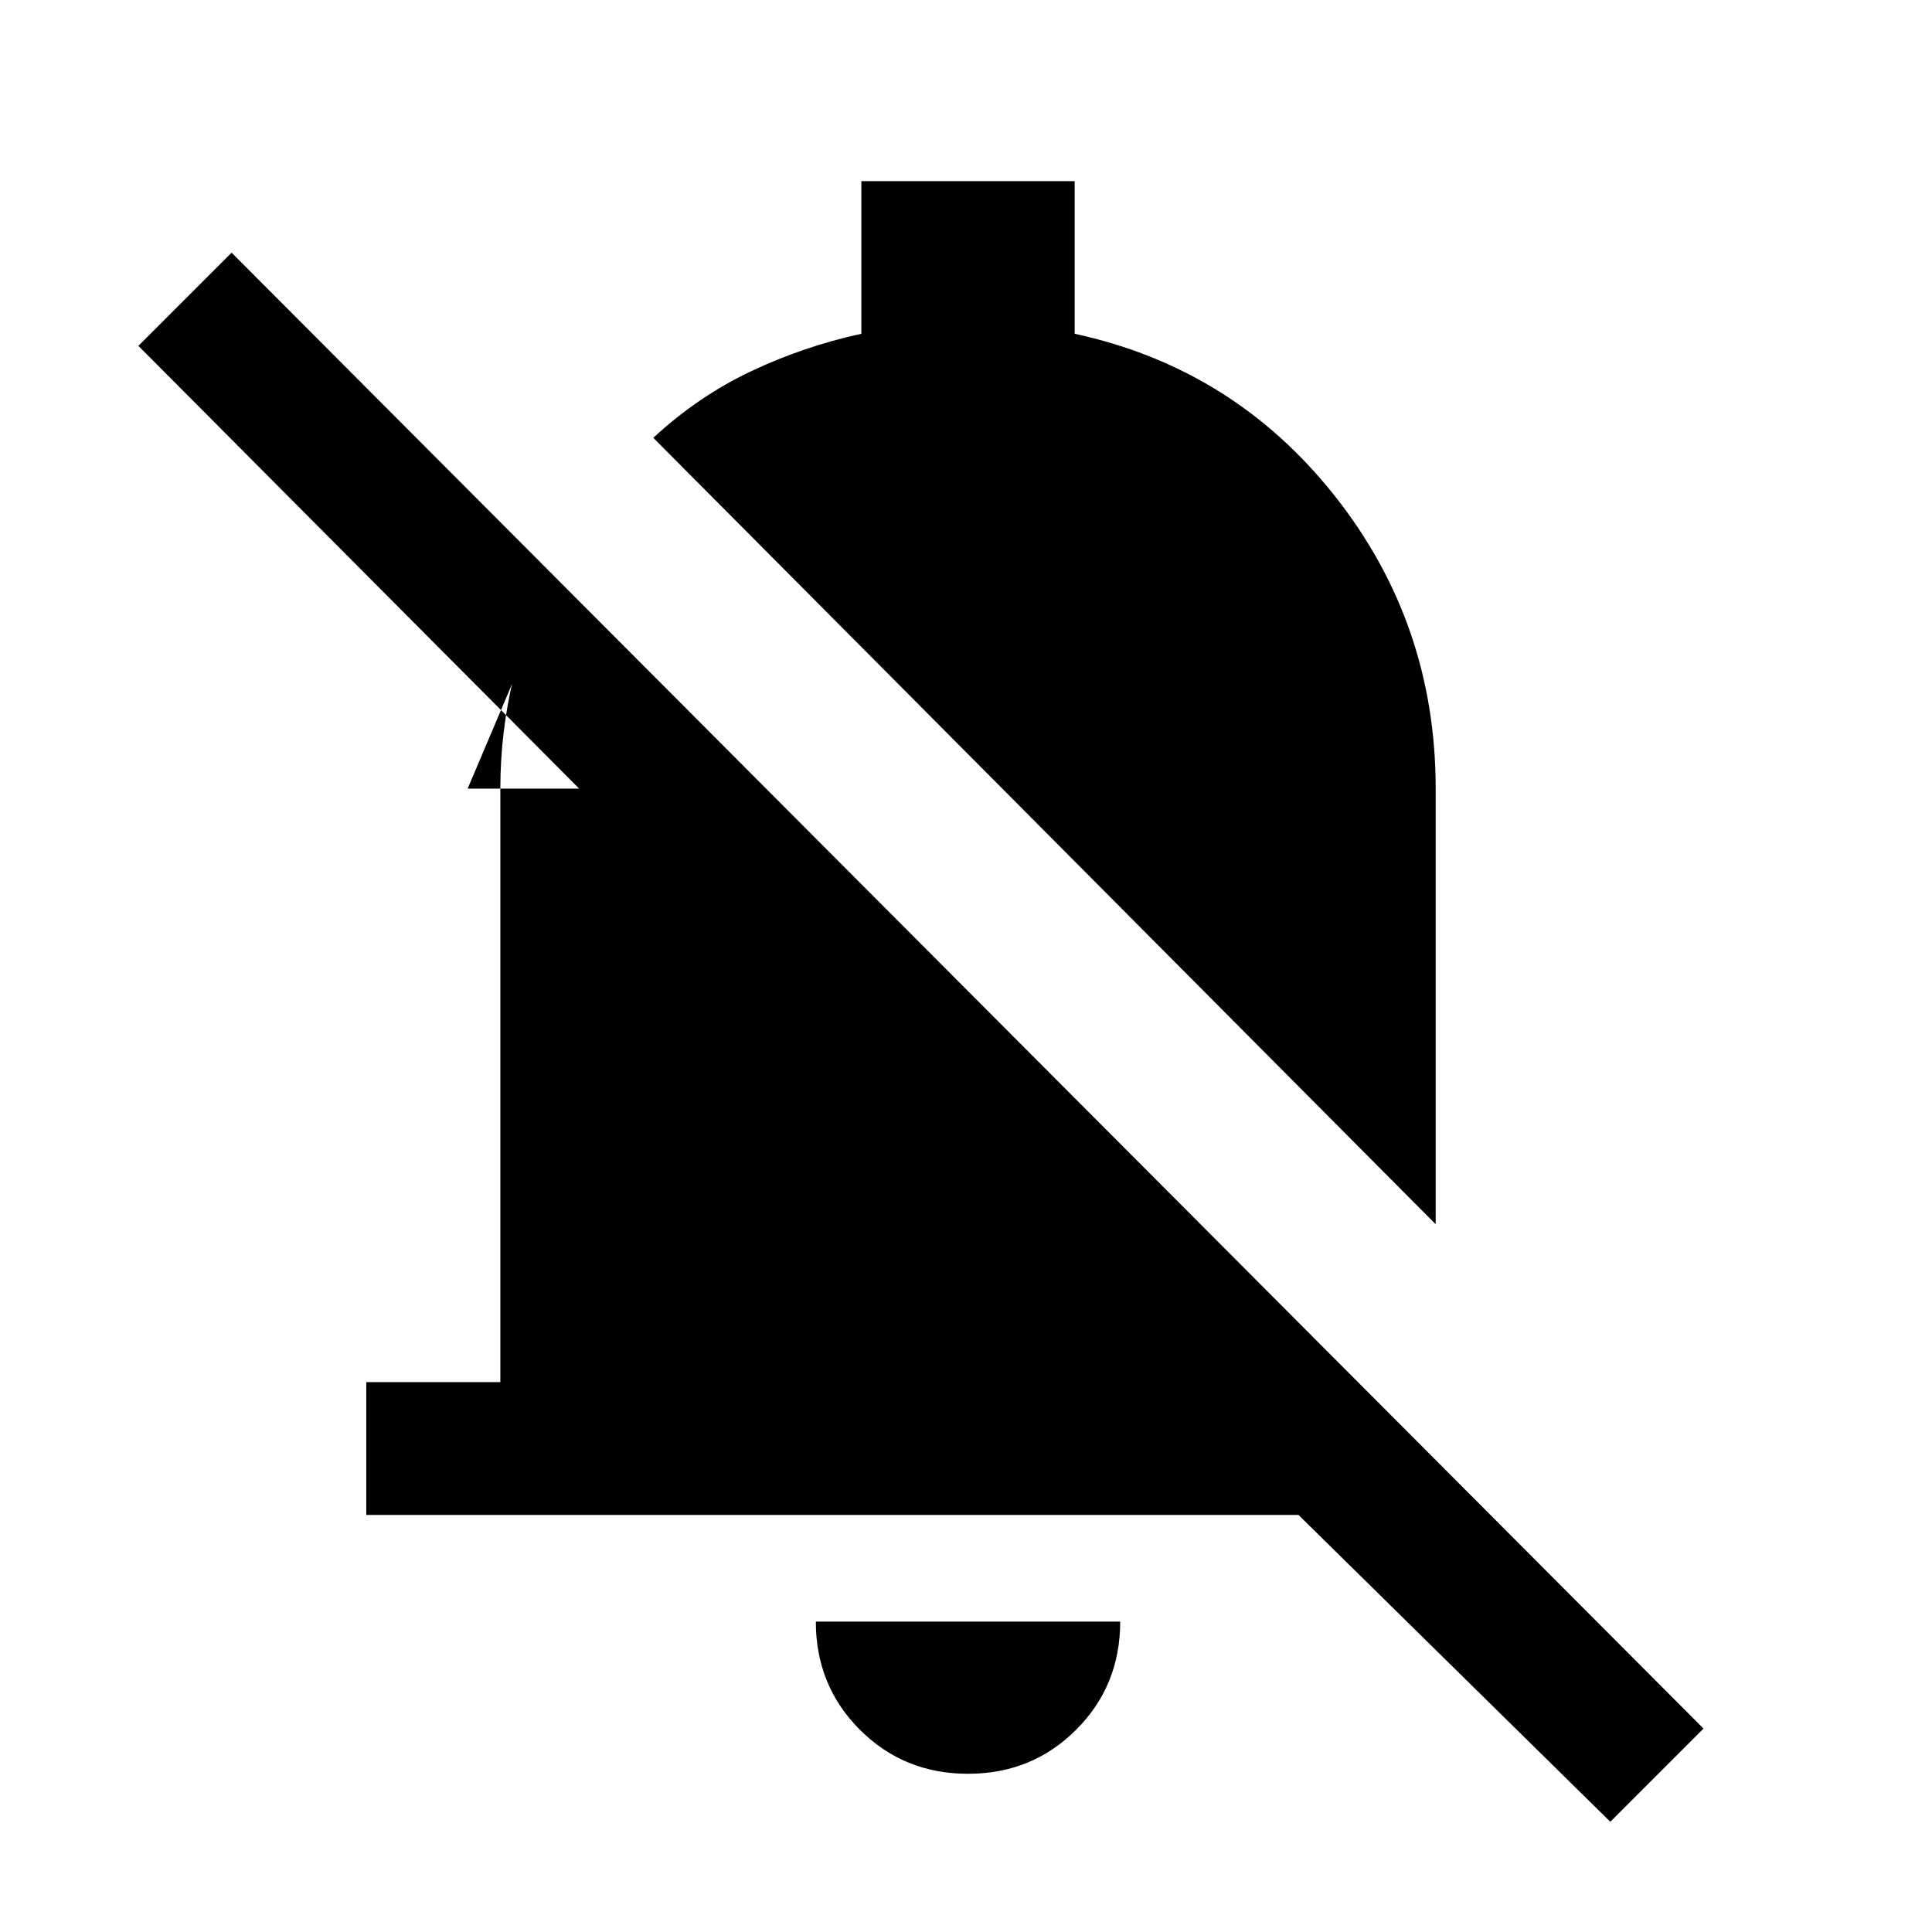 <svg xmlns="http://www.w3.org/2000/svg" height="24" viewBox="0 -960 960 960" width="24"><path d="M182-207.23v-66h66.62v-294.92q0-28 6.53-55.16 6.54-27.15 21.62-49.46l-44.39 104.62h55.39l-219-220 46.31-46.31 731.38 733.38-46.31 46.31-154.92-152.46H182Zm531.38-144.46L324.62-742.46q22.3-20.62 48.53-33.04 26.23-12.42 54.85-18.65V-870h106v75.85q78.92 17.07 129.15 80.46 50.23 63.38 50.23 145.54v216.46ZM481-78.62q-31.85 0-53.73-21.88-21.89-21.88-21.89-53.73h151.24q0 31.85-21.89 53.73Q512.85-78.62 481-78.62Z"/></svg>